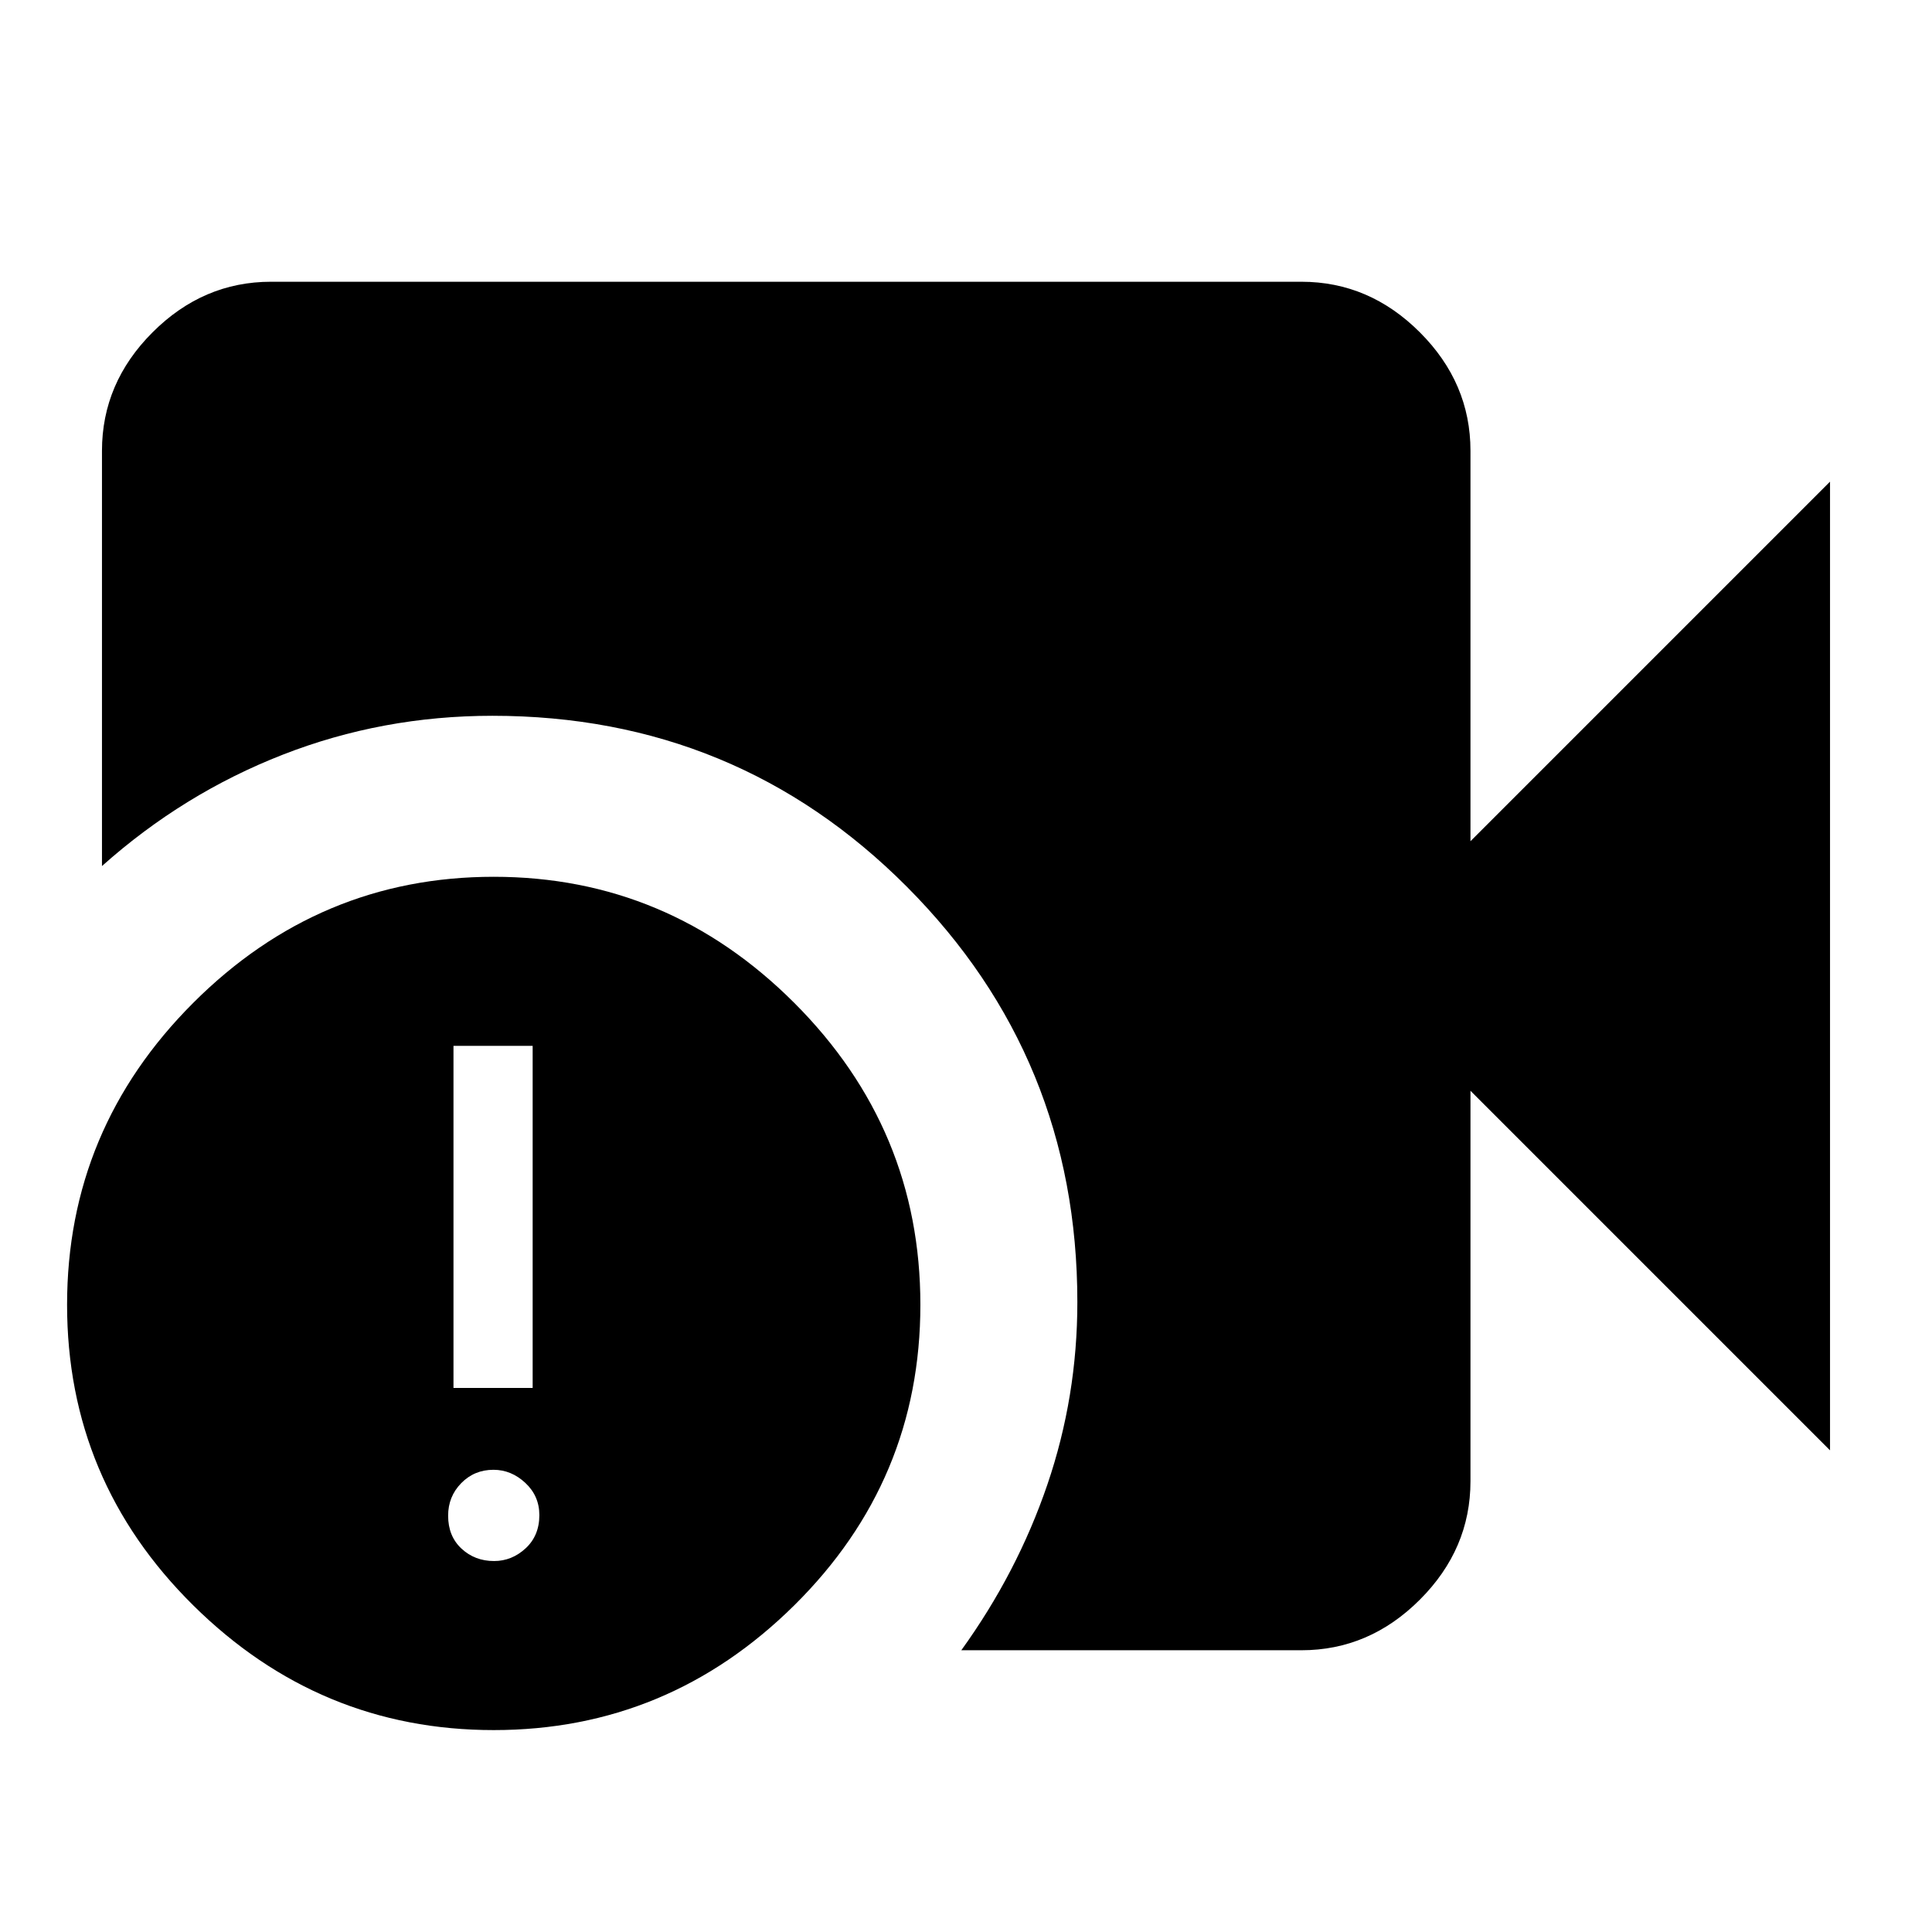 <svg xmlns="http://www.w3.org/2000/svg" height="40" viewBox="0 -960 960 960" width="40"><path d="M477.67-140q27.86-38.62 42.76-82.31 14.9-43.69 14.9-90.69 0-121.33-84.66-206.33-84.67-85-206-85-54.67 0-104.17 19.33t-89.83 55.33V-736q0-33.73 25.13-58.86Q100.94-820 134.67-820h512q33.72 0 58.86 25.14 25.14 25.13 25.14 58.86v194l178.66-178.67v481.34L730.67-418v194q0 33.73-25.14 58.86Q680.39-140 646.67-140h-169Zm-232.34 39.67q-86.66 0-149.33-62-62.67-62-62.67-149.34 0-87.33 62.67-150 62.67-62.66 149.33-62.66 86.67 0 149.34 62.66 62.66 62.67 62.66 150 0 87.34-62.66 149.34-62.67 62-149.34 62Zm-20-170h39.34v-170h-39.34v170Zm20.15 86q8.85 0 15.69-6.31 6.83-6.31 6.83-16.5 0-9.53-6.98-16.03-6.97-6.5-15.83-6.5-9.52 0-16.02 6.65-6.5 6.64-6.5 16.16 0 10.19 6.64 16.36t16.17 6.17Z"/></svg>